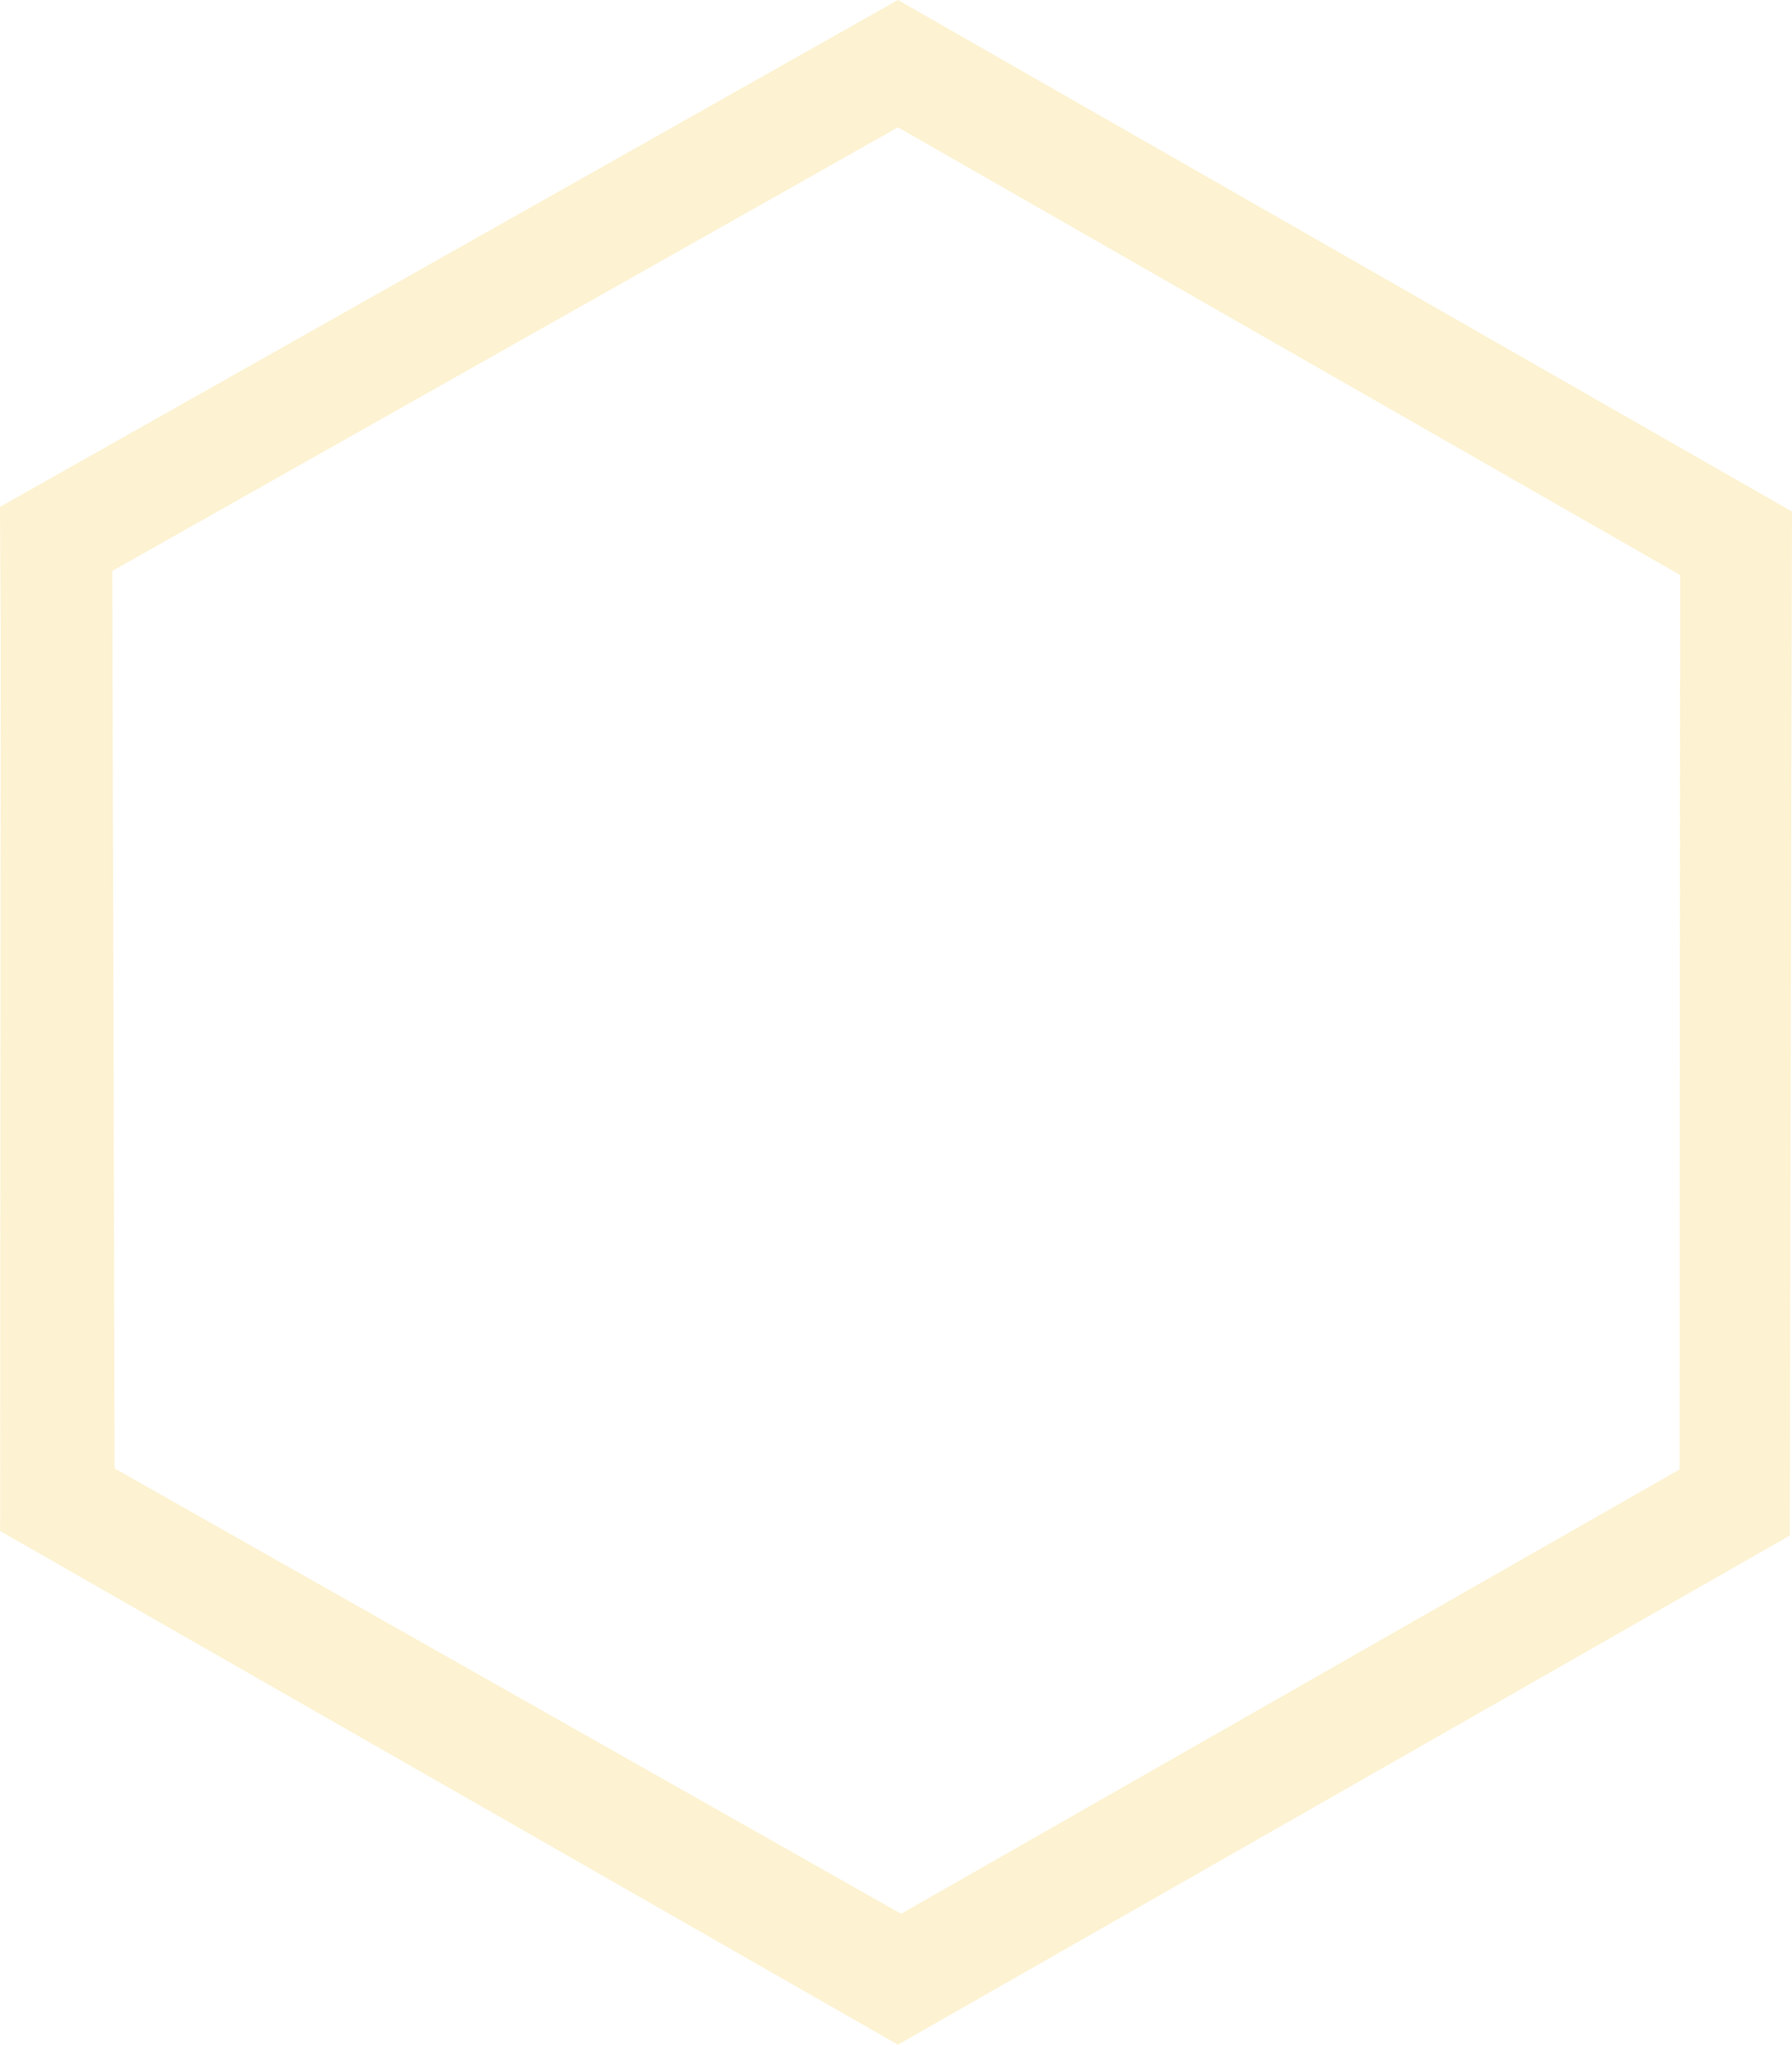 <svg width="128" height="146" viewBox="0 0 128 146" fill="none" xmlns="http://www.w3.org/2000/svg">
<g clip-path="url(#clip0_384_171)">
<path d="M0.053 45.266L0.011 109.322L64.139 146L127.836 109.65L127.996 36.526L64.139 0L0 36.194L0.053 45.266ZM64.364 136.654L8.188 104.855H8.185L8.021 40.768L64.139 9.09L120.01 41.058L119.972 104.923L64.364 136.654Z" fill="#F8C01D" fill-opacity="0.2"/>
</g>
<defs>
<clipPath id="clip0_384_171">
<rect width="128" height="146" fill="white"/>
</clipPath>
</defs>
</svg>
